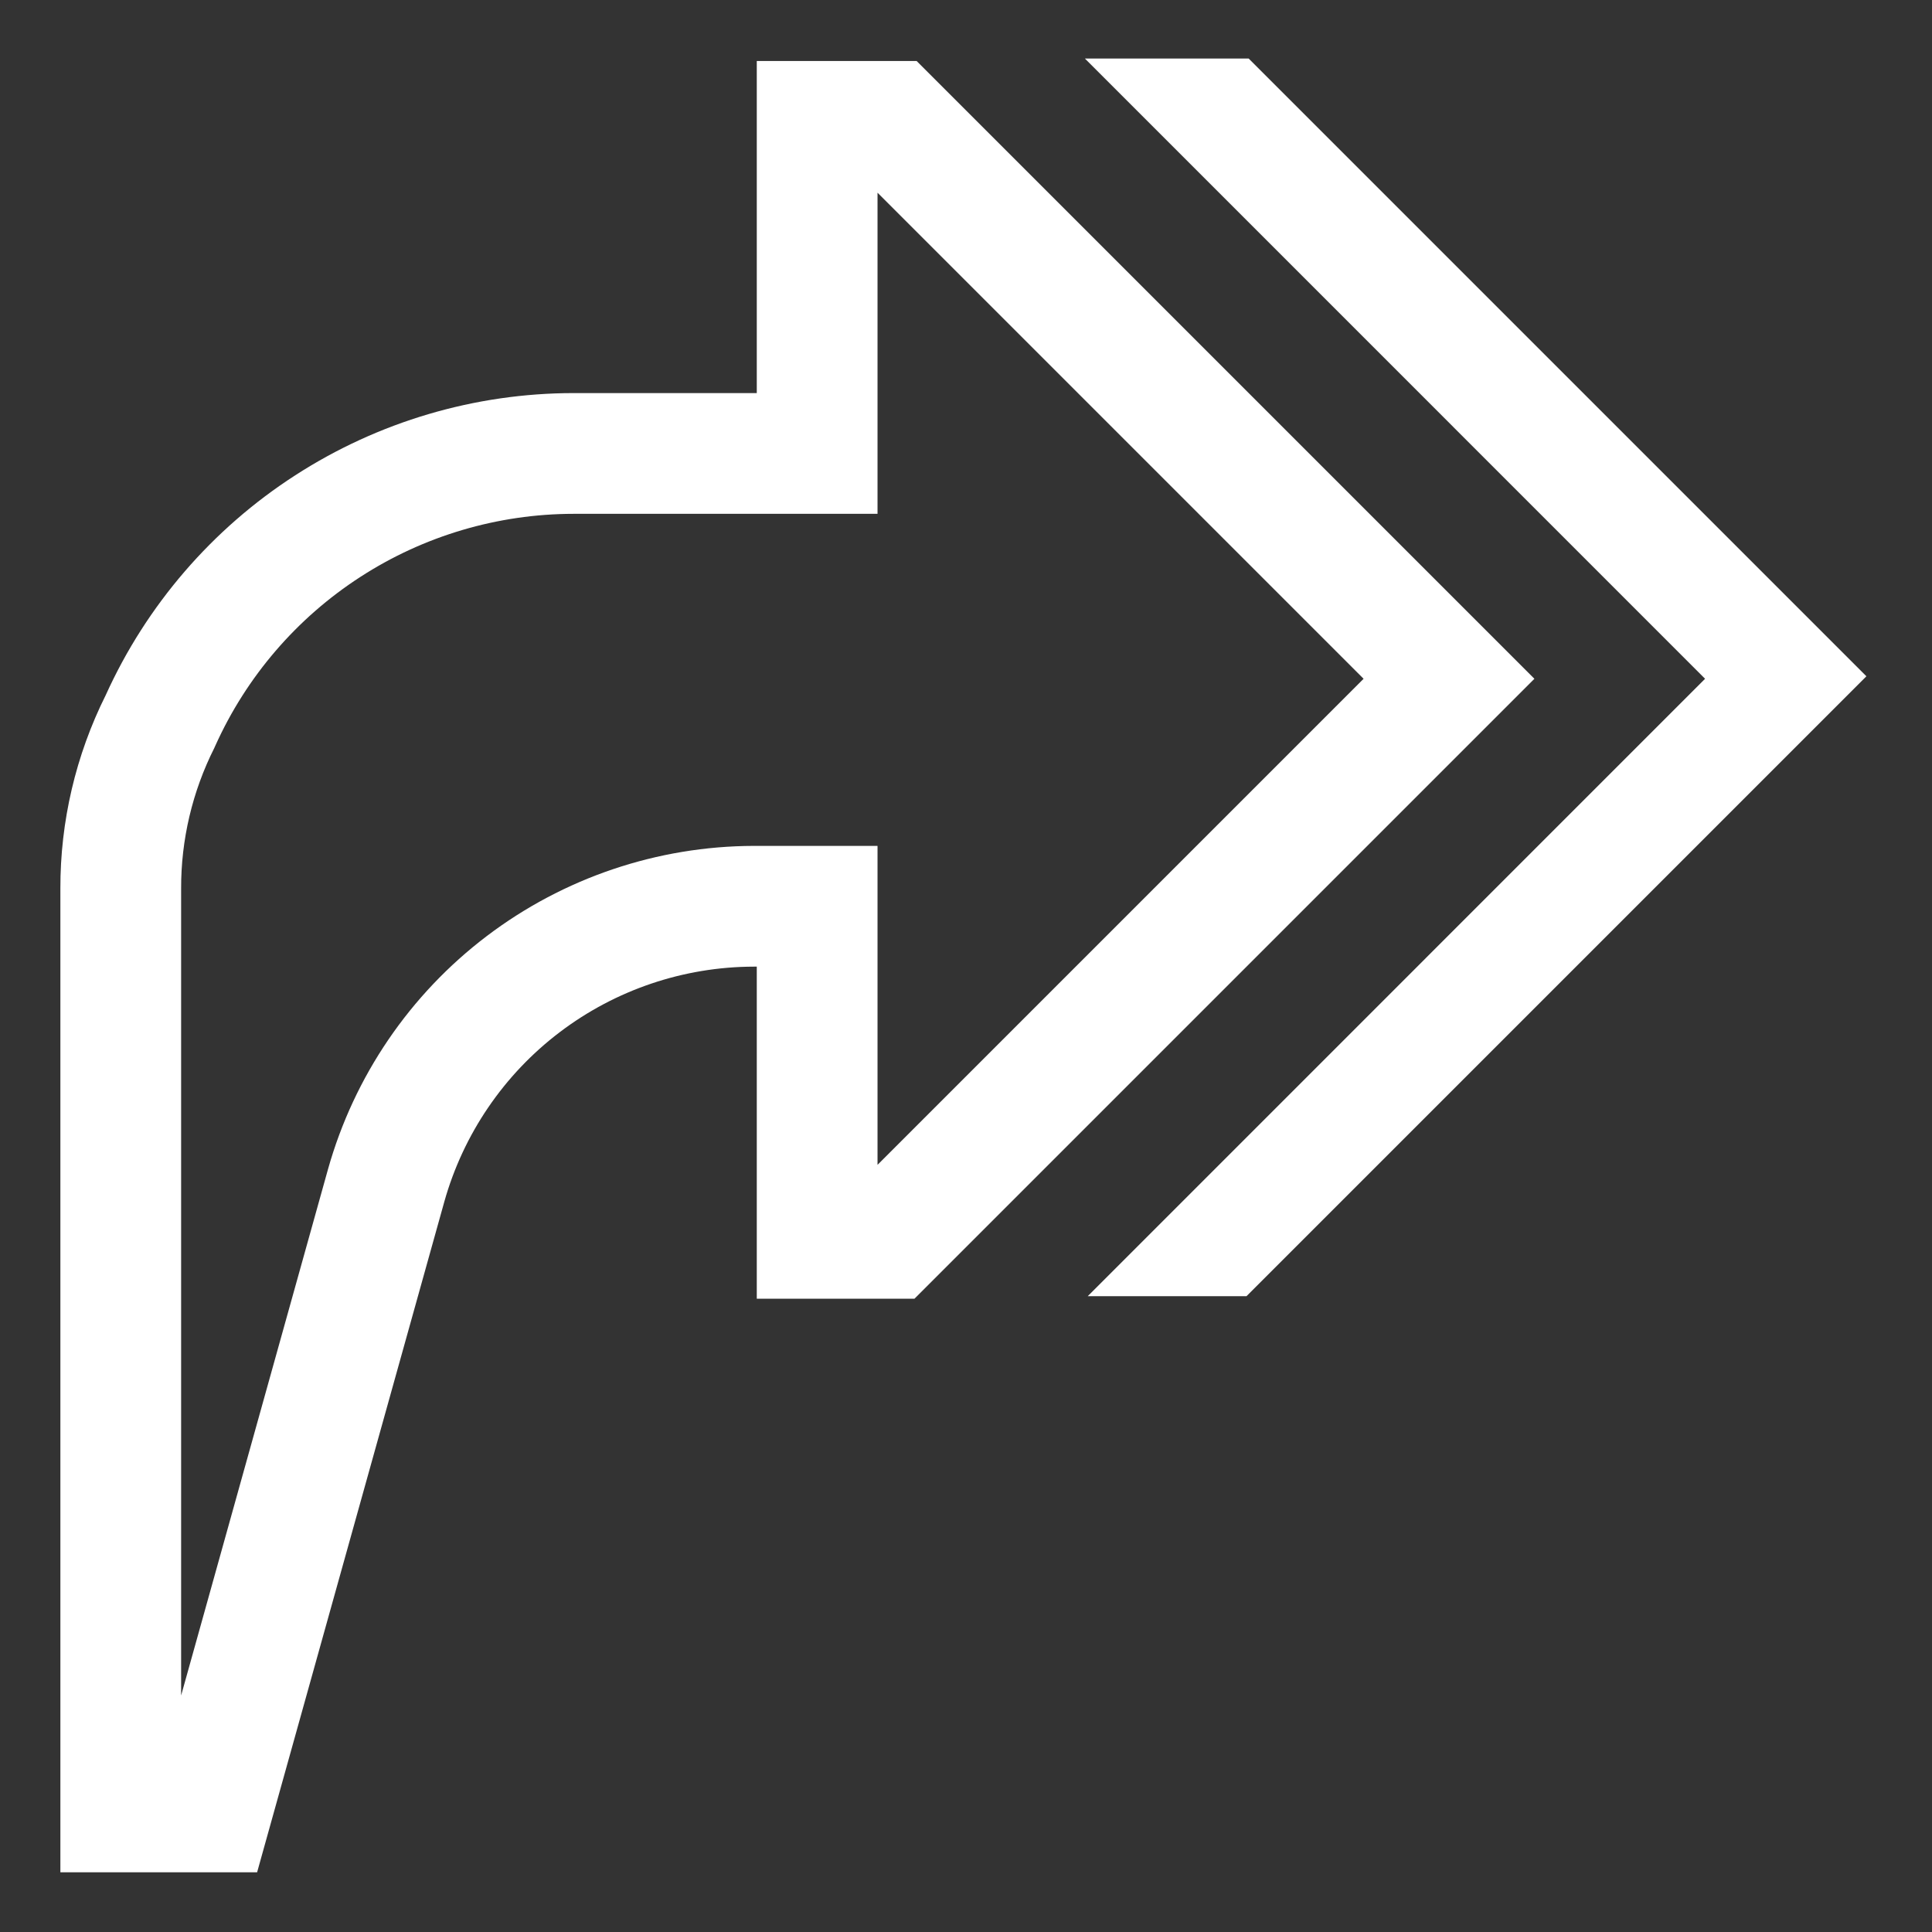 <svg width="24" height="24" viewBox="0 0 24 24" fill="none" xmlns="http://www.w3.org/2000/svg">
<rect x="0" y="0" width="24" height="24" fill="#333333" stroke="none"/>
<path d="M11.387 0.758H9.401V4.883H7.125C5.898 4.884 4.698 5.239 3.668 5.904C2.637 6.569 1.82 7.517 1.314 8.634C0.941 9.381 0.748 10.205 0.75 11.039V23.258H3.194L5.52 14.926C5.756 14.088 6.259 13.349 6.952 12.823C7.646 12.296 8.492 12.01 9.363 12.008H9.401V16.133H11.36L19.061 8.432L11.387 0.758ZM10.901 14.47V10.508H9.363C8.165 10.511 7 10.905 6.046 11.629C5.092 12.353 4.4 13.369 4.075 14.523L2.25 21.062V11.039C2.248 10.433 2.389 9.834 2.662 9.292L2.675 9.263C3.061 8.406 3.686 7.678 4.476 7.167C5.265 6.656 6.185 6.384 7.125 6.383H10.901V2.394L16.939 8.432L10.901 14.47Z" fill="white"/>
<path d="M15.511 0.727H13.477L21.181 8.432L13.512 16.102H15.484L23.185 8.401L15.511 0.727Z" fill="white"/>
</svg>
